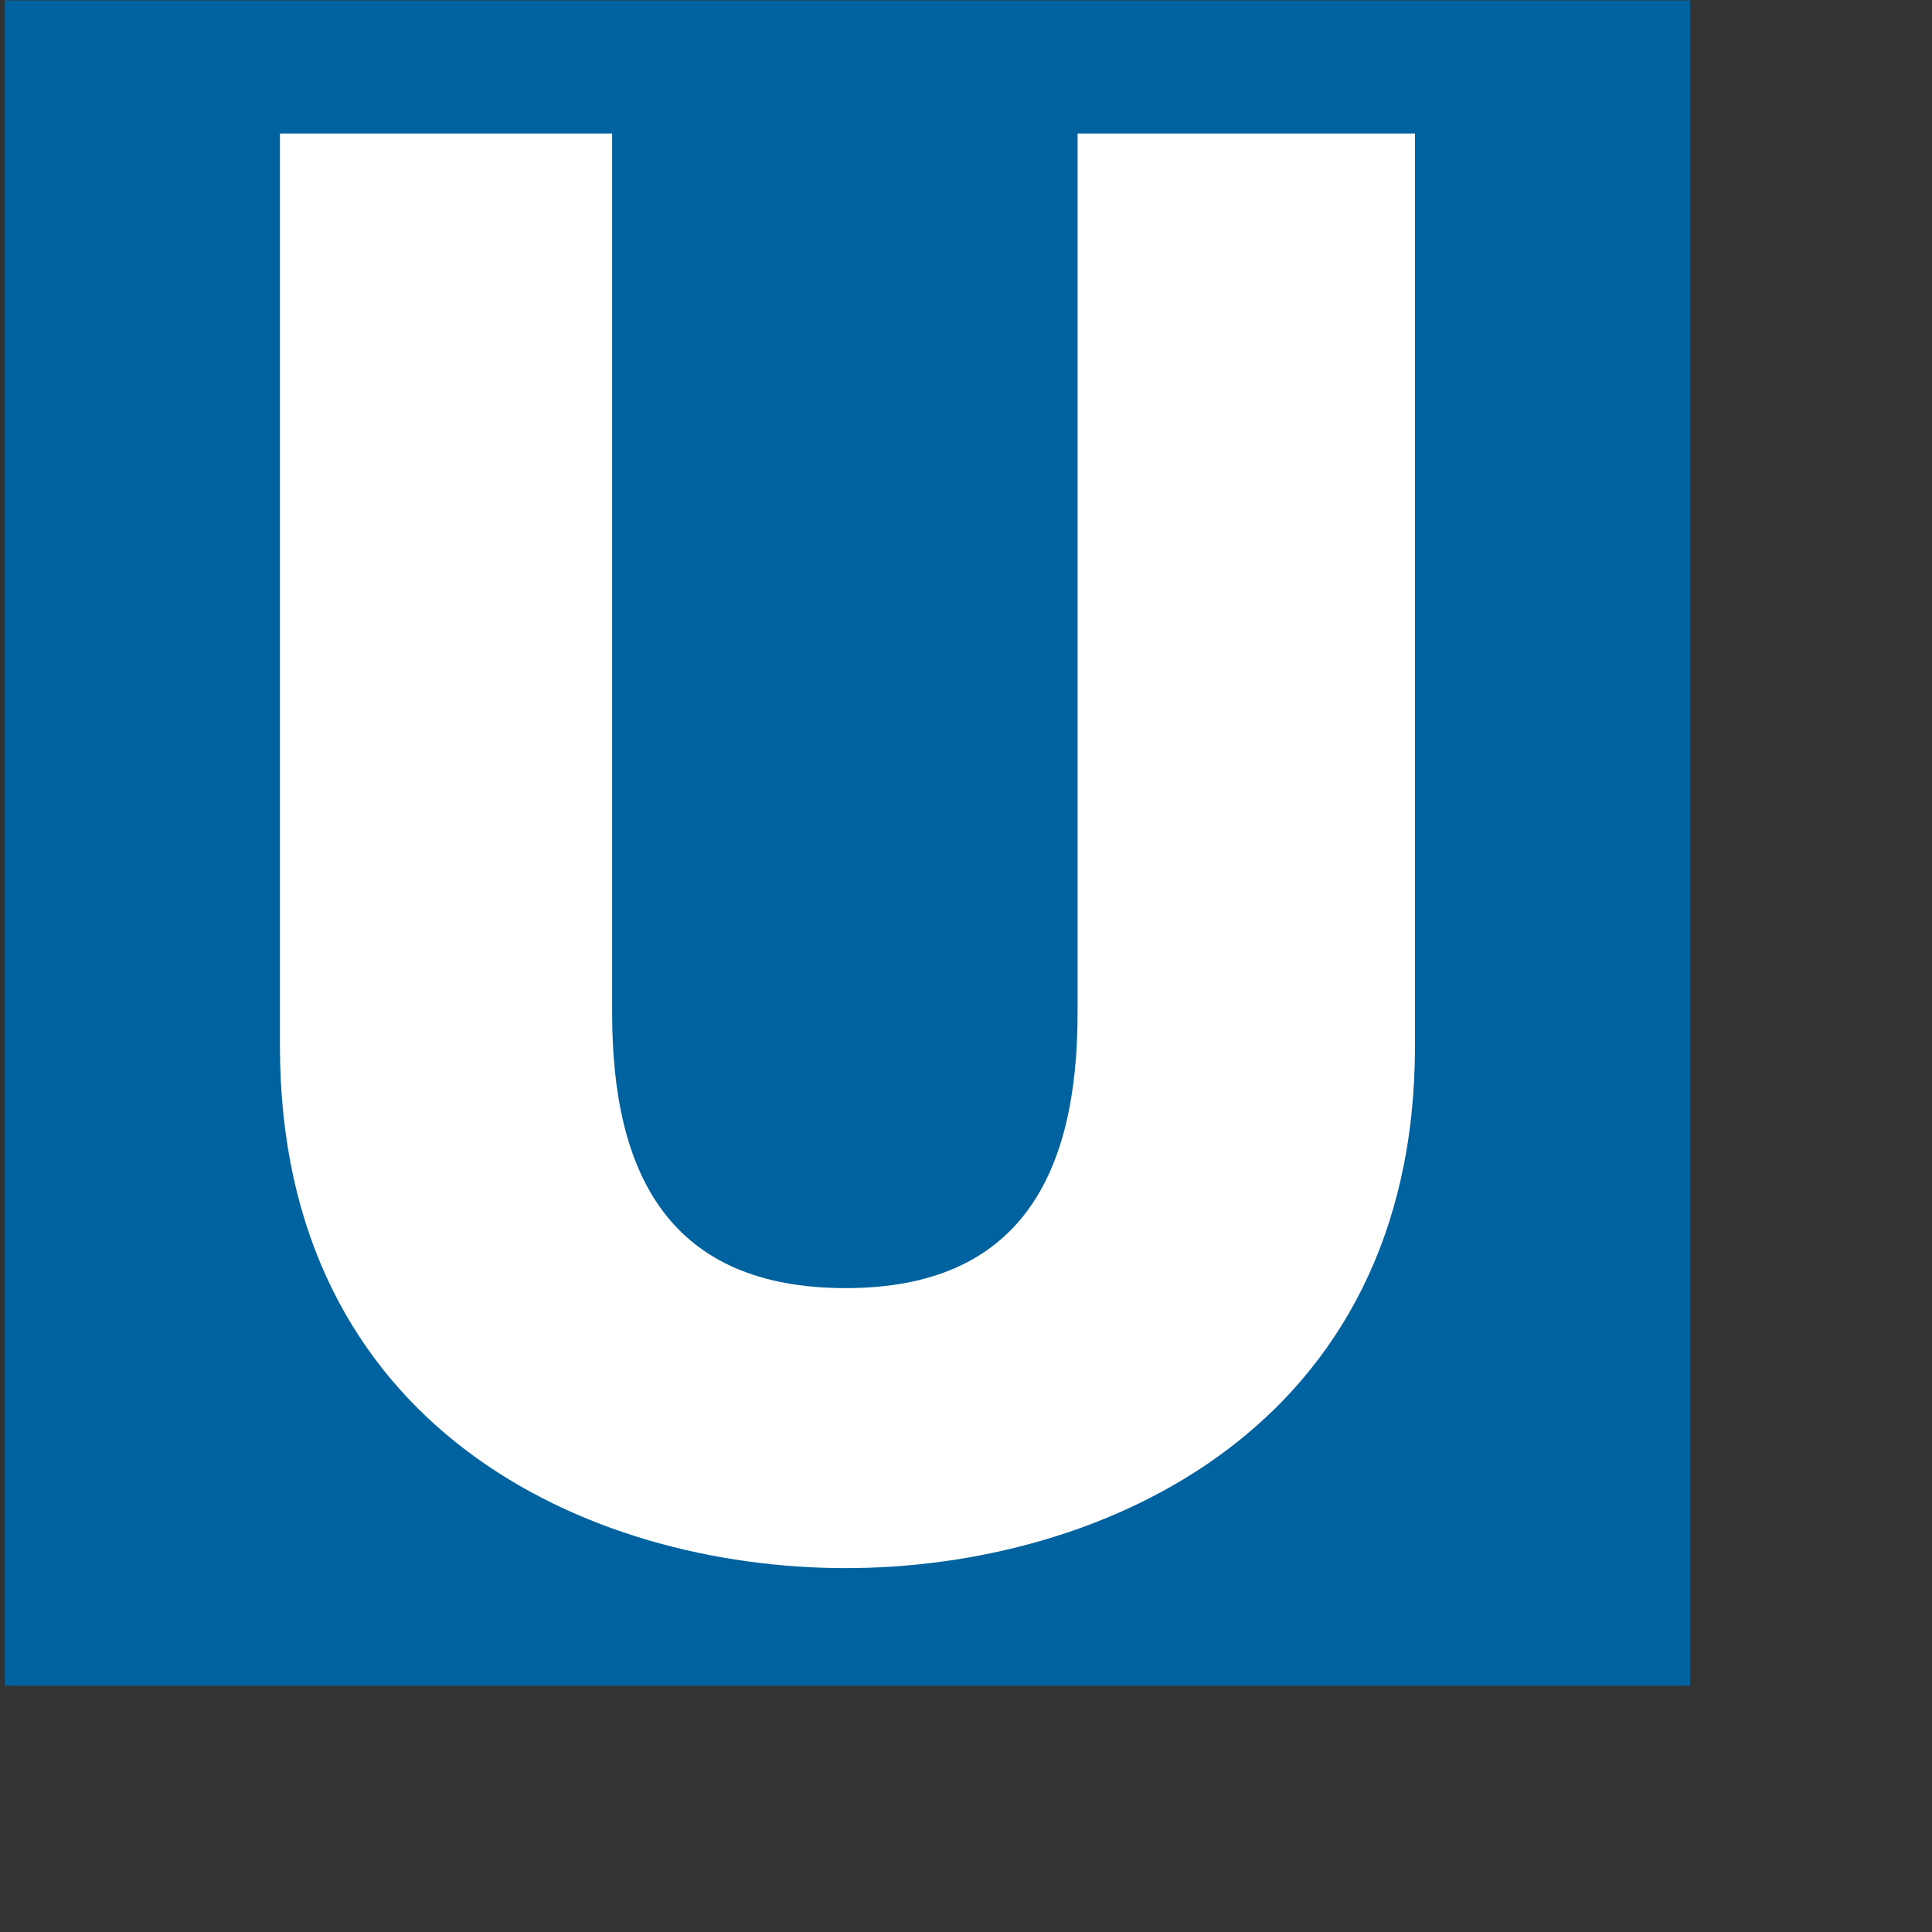 <?xml version="1.0" encoding="UTF-8" standalone="no"?>
<svg width="100" height="100" viewBox="0 0 114 114" version="1.1" xmlns="http://www.w3.org/2000/svg" xmlns:xlink="http://www.w3.org/1999/xlink">
	<rect x="0" y="0" width="114" height="114" fill="#333333" stroke="none"/>
	<title>Signet U-Bahn</title>
	<desc>© VBB http://www.vbb.de/de/article/ueber-uns/media-service/produktsignets/3306.html</desc>
	<g id="u-bahn" fill-rule="evenodd" transform="scale(0.877)">
		<polygon points="0.326 113.414 113.712 113.414 113.712 0.028 0.326 0.028" fill="#00629E"/>
		<path d="M95.202,70.386 C95.202,96.086 74.131,105.506 56.902,105.506 C39.557,105.506 18.835,96.086 18.835,70.386 L18.835,8.983 L41.186,8.983 L41.186,68.176 C41.186,78.991 45.028,86.667 56.902,86.667 C68.66,86.667 72.501,78.991 72.501,68.176 L72.501,8.983 L95.202,8.983 L95.202,70.386 L95.202,70.386 Z" fill="#fff"/>
	</g>
</svg>
